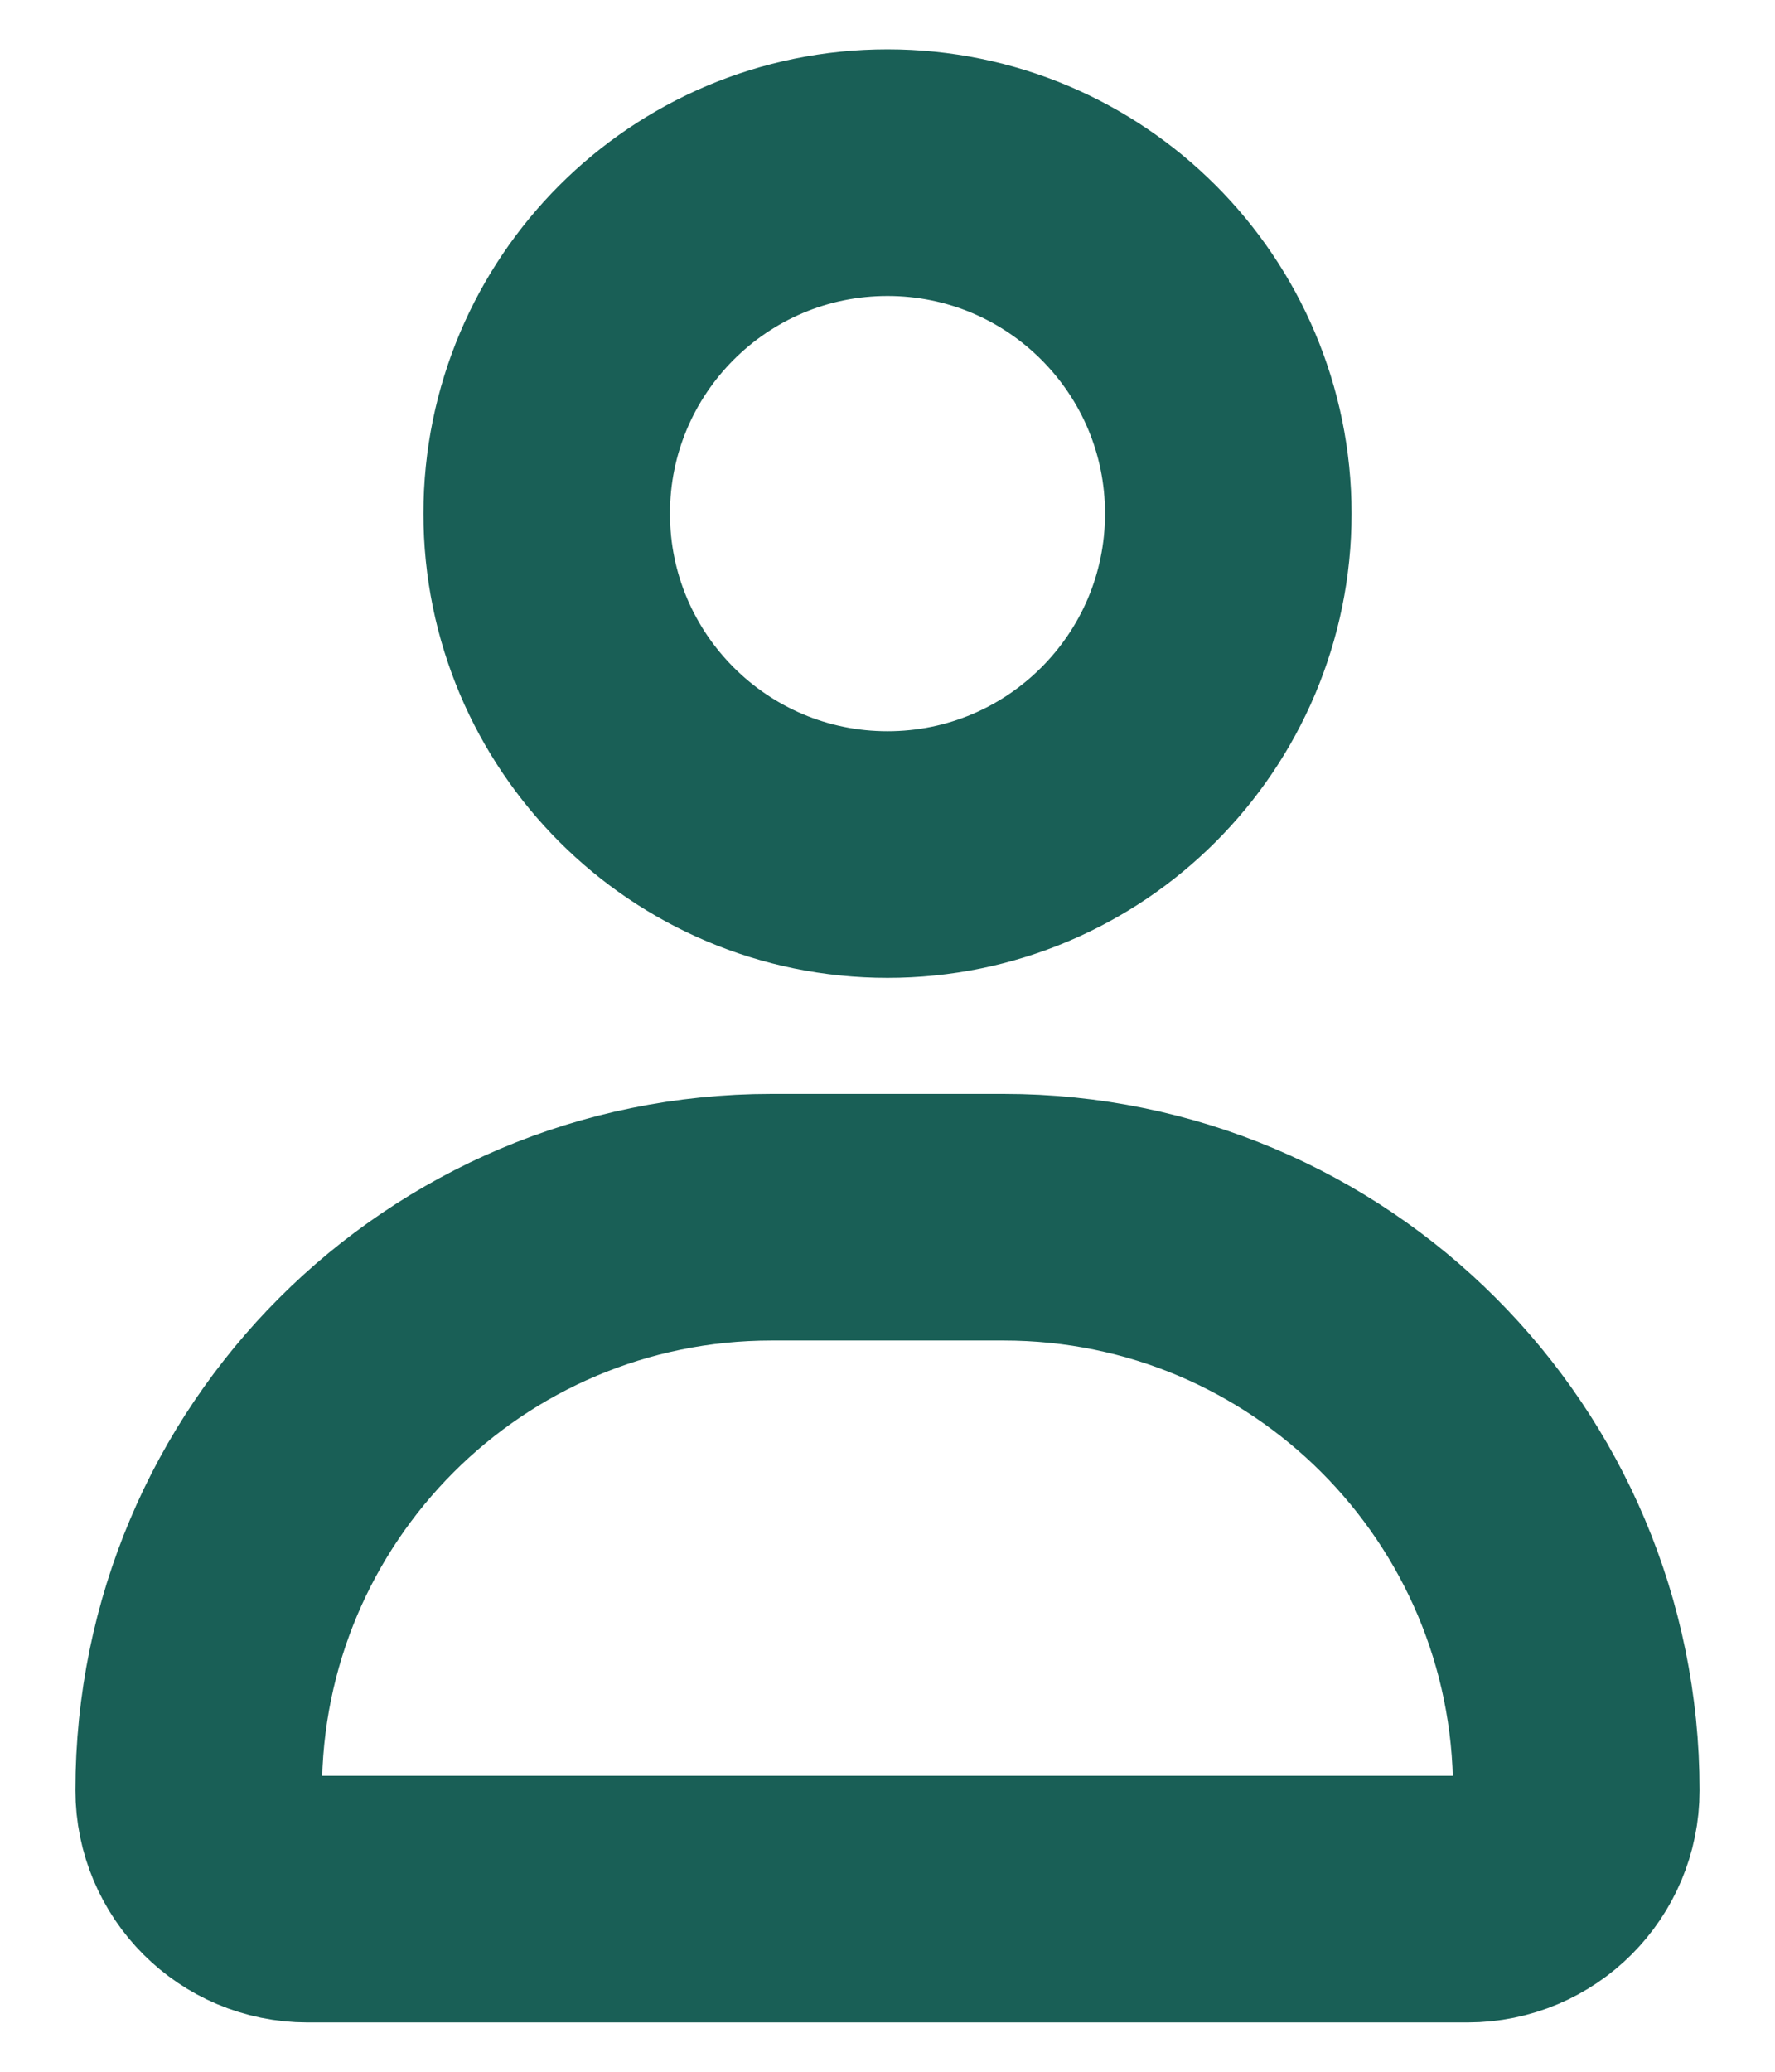 <svg width="18" height="21" viewBox="0 0 18 21" fill="none" xmlns="http://www.w3.org/2000/svg">
<path d="M15.985 18.147C15.985 18.756 15.492 19.25 14.882 19.25H3.118C2.509 19.25 2.015 18.756 2.015 18.147C2.015 14.939 4.615 12.338 7.824 12.338H10.177C13.385 12.338 15.985 14.939 15.985 18.147Z" stroke="#195F56" stroke-width="2.5"/>
<path d="M9 8.662C7.092 8.662 5.544 7.114 5.544 5.206C5.544 3.297 7.092 1.75 9 1.75C10.909 1.75 12.456 3.297 12.456 5.206C12.456 7.114 10.909 8.662 9 8.662Z" stroke="#195F56" stroke-width="2.5"/>
</svg>
